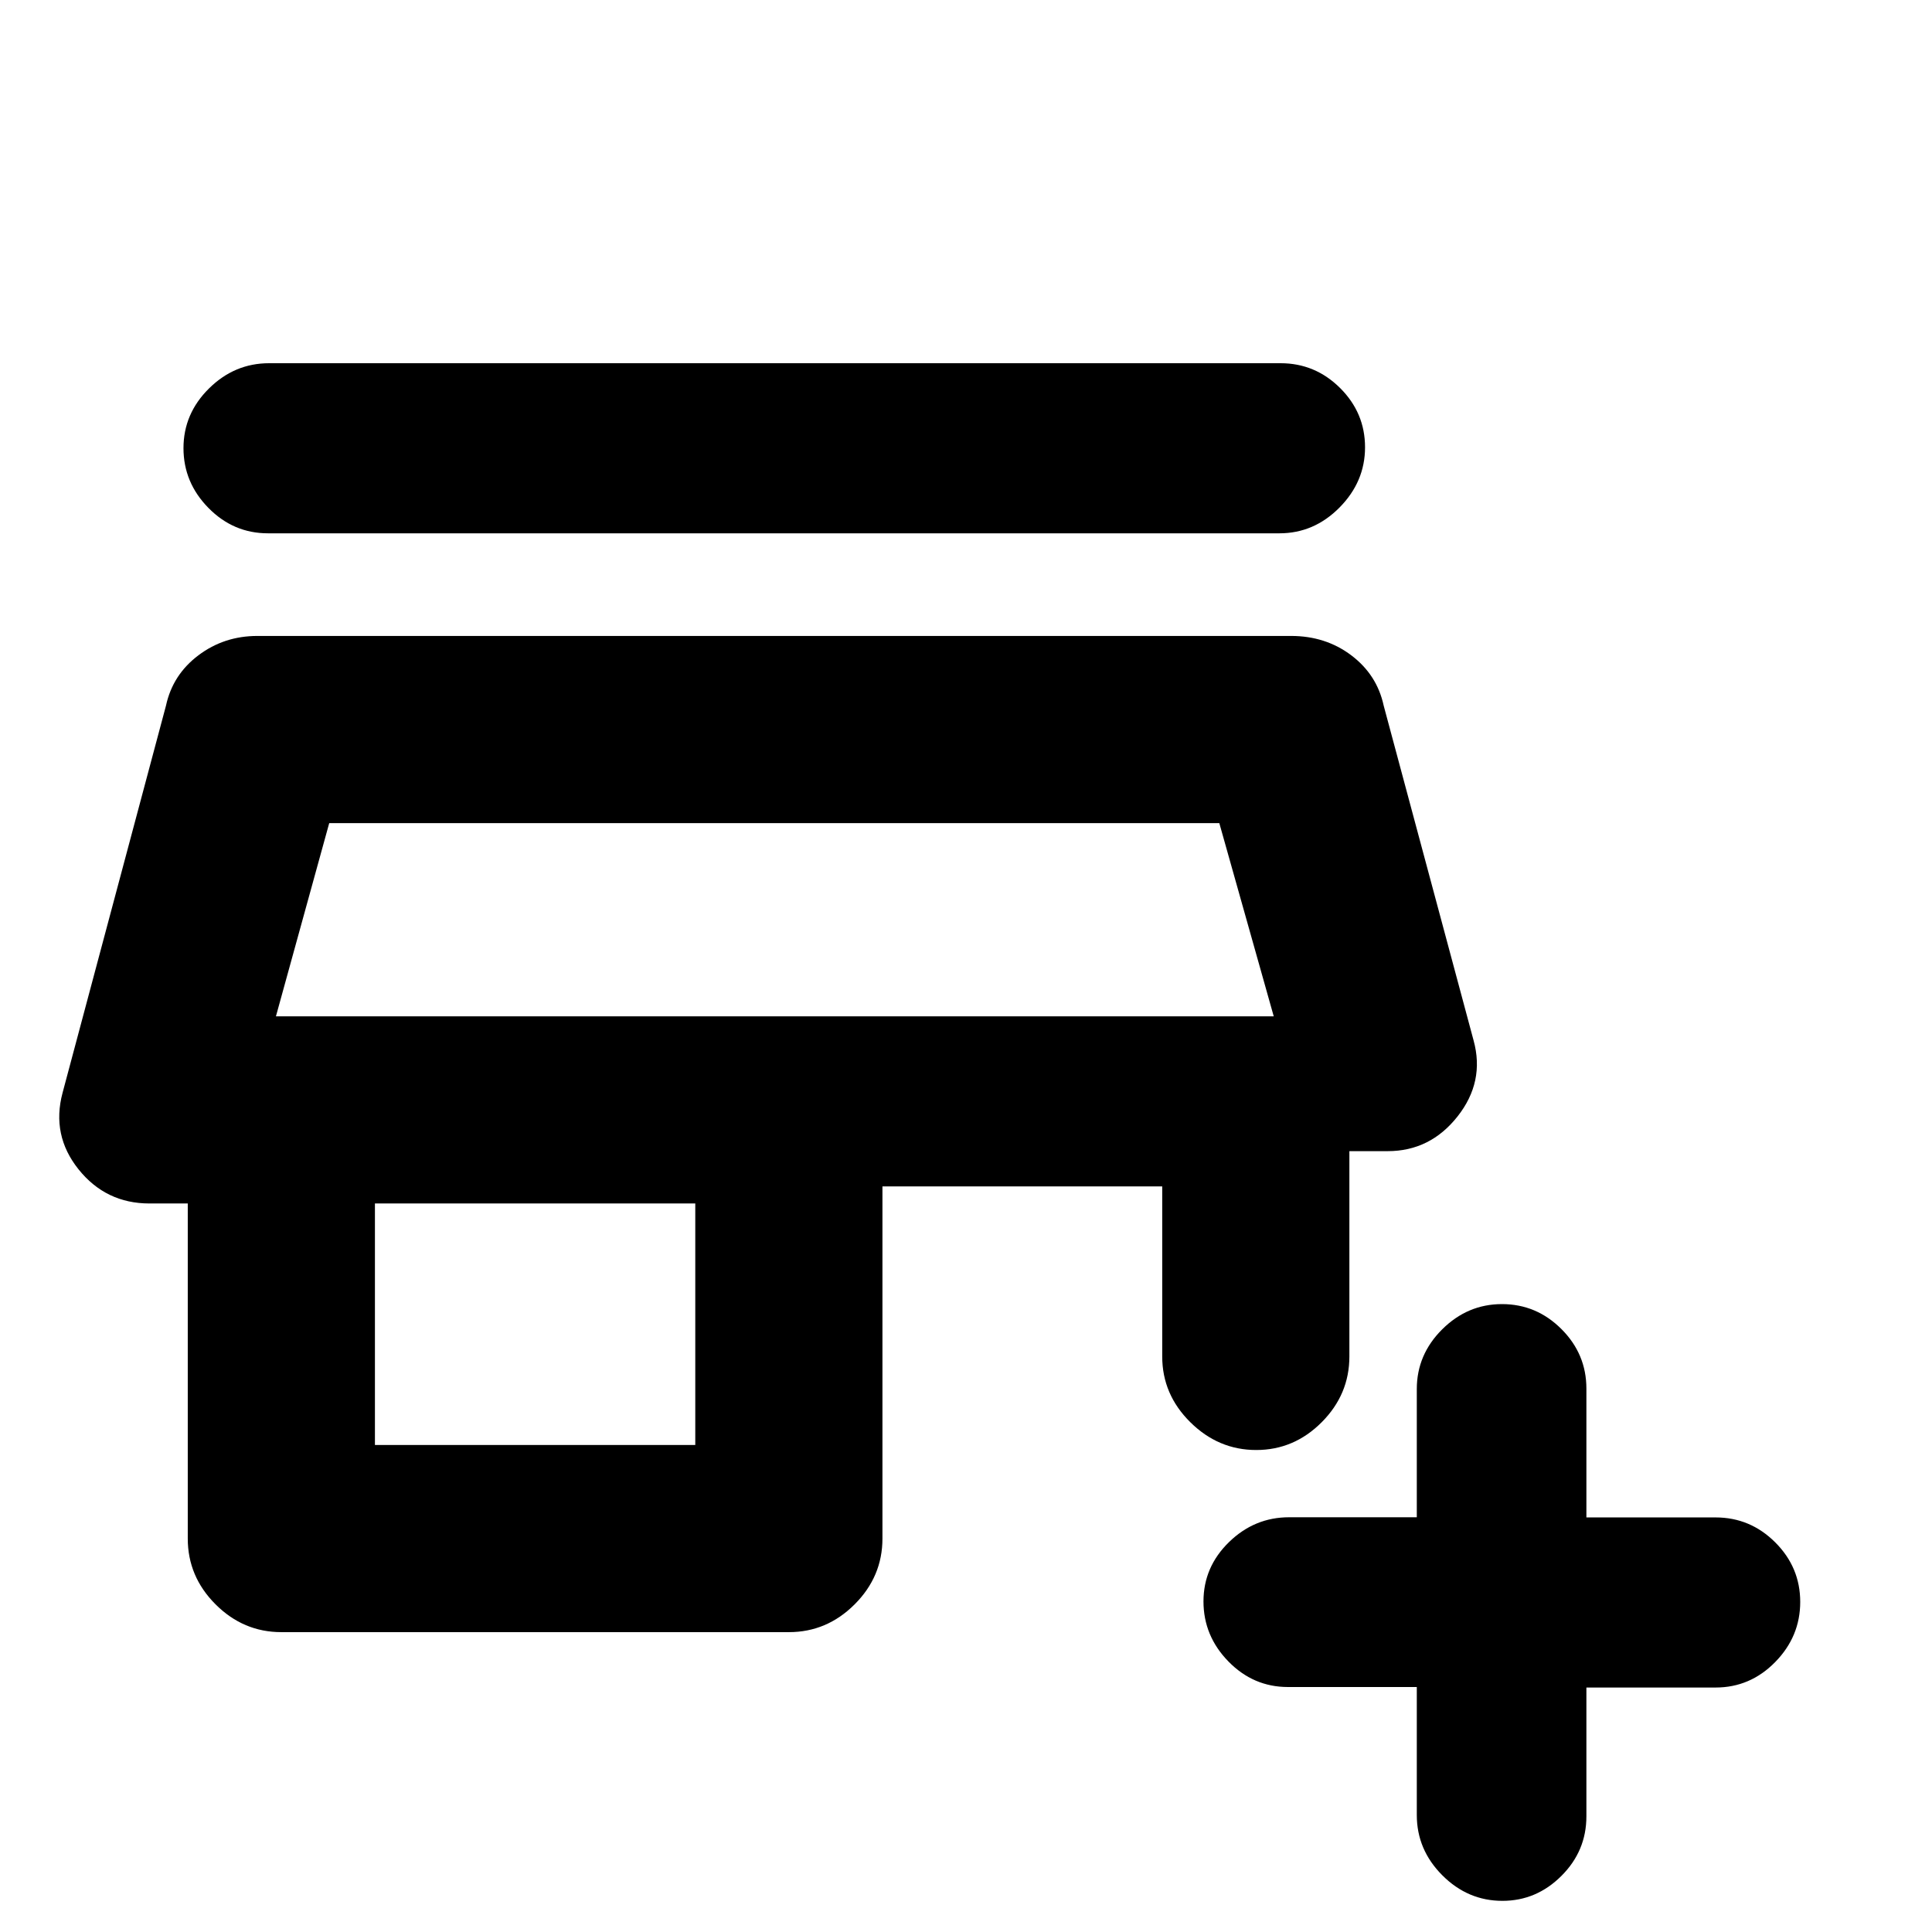 <svg xmlns="http://www.w3.org/2000/svg" height="20" viewBox="0 -960 960 960" width="20"><path d="M704-121.73h-64.02q-17.19 0-29.59-12.7Q598-147.13 598-164.26q0-17.12 12.68-29.47 12.67-12.35 29.86-12.35H704v-63.71q0-17.12 12.62-29.67Q729.23-312 746.33-312q17.11 0 29.52 12.39 12.42 12.4 12.42 29.59V-206h64.19q17.23 0 29.64 12.39 12.42 12.4 12.42 29.59 0 17.19-12.42 29.87-12.41 12.67-29.64 12.67h-64.19v64.02q0 17.2-12.42 29.59-12.41 12.39-29.31 12.39-17.19 0-29.86-12.7Q704-40.88 704-58.11v-63.62ZM139.8-149q-18.88 0-32.69-13.81-13.81-13.8-13.81-32.69V-362H74.26q-21.65 0-35.23-16.96-13.57-16.95-7.94-38.04l51.39-192.39q3.32-15.34 16.08-24.97 12.77-9.64 29.35-9.64h513.63q17.15 0 29.92 9.64 12.76 9.63 16.08 24.97L732.22-443q5.63 20.52-7.98 37.76T689.54-388H670.5v102q0 18.89-13.75 32.69-13.74 13.81-32.54 13.81-18.8 0-32.75-13.81-13.96-13.8-13.96-32.69v-84.48H438.48v174.98q0 18.89-13.81 32.69Q410.87-149 391.98-149H139.8Zm46.5-93h159.18v-120H186.3v120Zm-49.19-213h495.8-495.8Zm-3.96-240q-17.19 0-29.58-12.62-12.4-12.61-12.4-29.71 0-17.11 12.68-29.65t29.87-12.54H636.3q17.2 0 29.59 12.33t12.39 29.44q0 17.1-12.67 29.92Q652.93-695 635.74-695H133.15Zm3.96 240h495.8l-27.04-96H163.59l-26.48 96Z"/></svg>